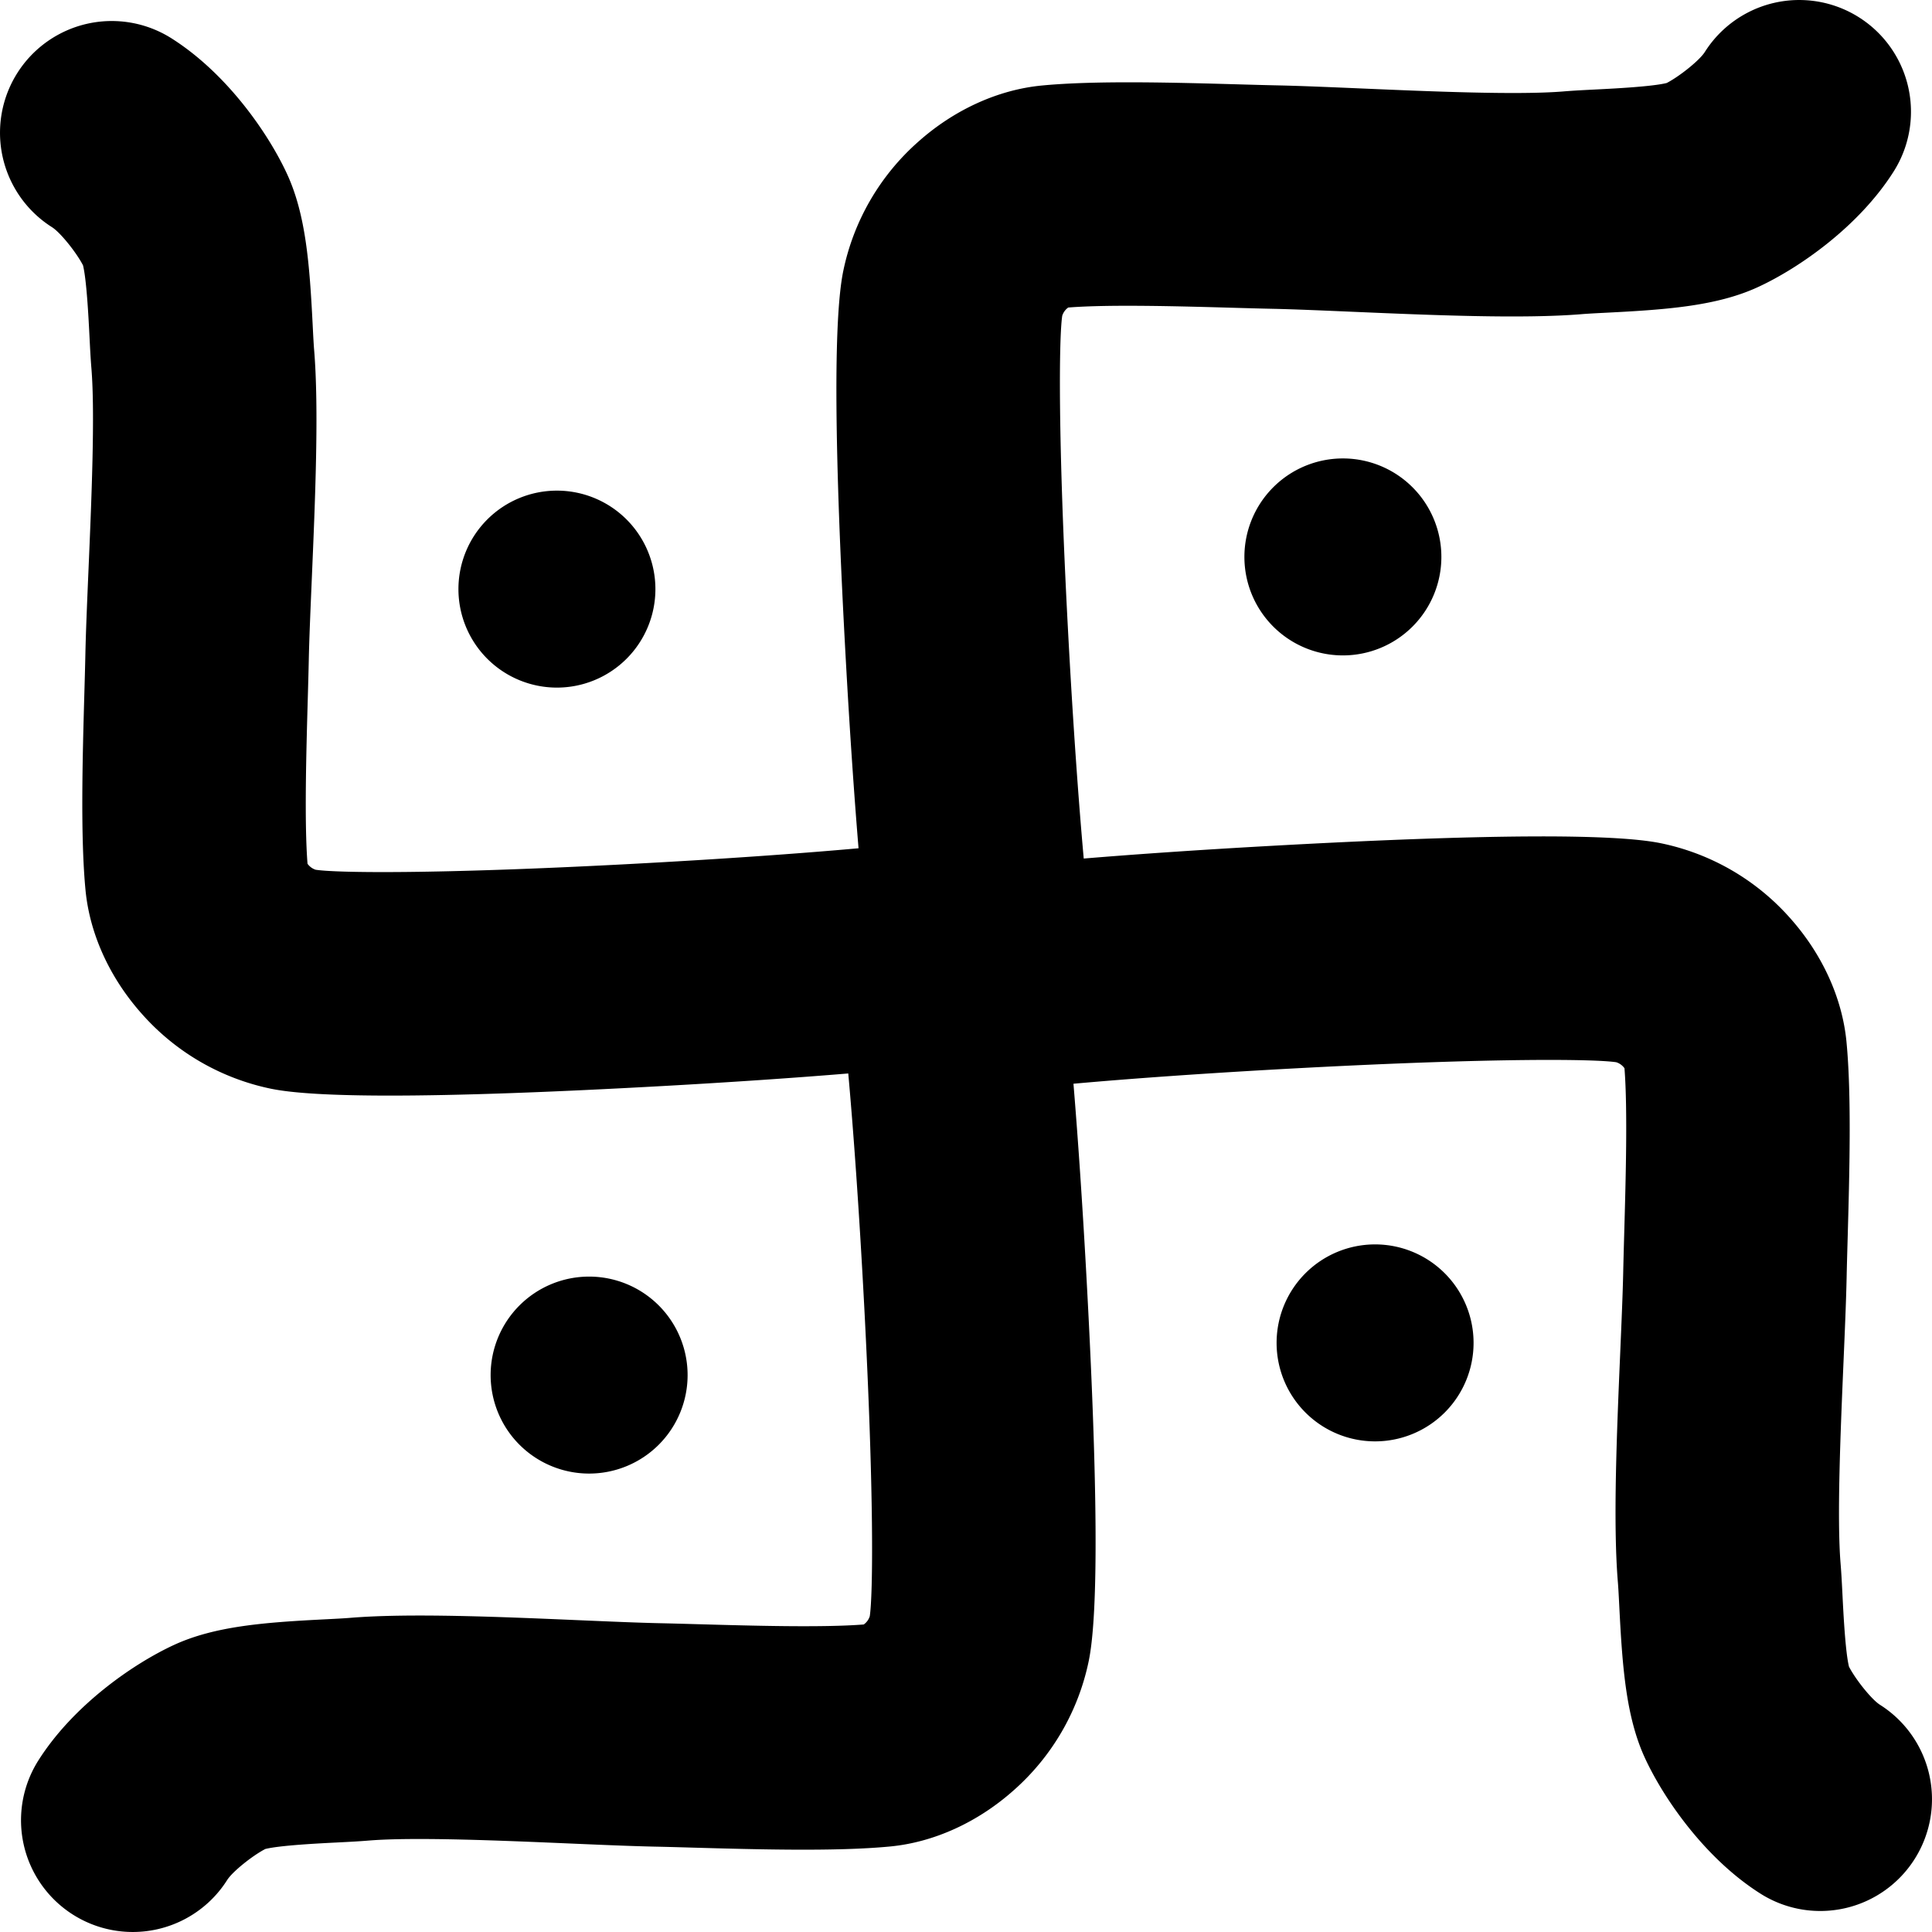 <svg xmlns="http://www.w3.org/2000/svg" viewBox="0 0 1024 1024"><title>cult-hindu-swastika</title><path d="M1014.826,985.283a59.205,59.205,0,0,1-81.709,18.407c-29.294-18.523-51.32-50.331-61.281-71.942-9.917-21.514-11.941-47.787-13.556-79.899-.26-5.155-.504-10.025-.77-13.232-2.62-31.507-.554-79.769,1.269-122.349.68-15.893,1.322-30.904,1.553-41.889.131-6.238.332-13.395.547-20.973.785-27.825,1.848-65.515.124-87.215a8.454,8.454,0,0,0-4.342-3.181c-11.379-1.728-64.311-2.345-165.16,2.974-50.996,2.69-93.536,5.798-122.544,8.418,2.361,28.503,4.686,62.725,6.664,98.293,6.237,112.184,6.717,182.062,1.425,207.691a125.1,125.1,0,0,1-39.608,68.368C518.362,965.794,495.092,976.417,471.912,978.663c-28.522,2.764-70.738,1.573-104.658.617-7.356-.208-14.304-.404-20.113-.525-12.279-.258-27.917-.927-44.474-1.636-37.153-1.591-83.393-3.568-107.469-1.568-5.137.427-10.946.72-17.095,1.028-9.063.457-29.822,1.5-37.487,3.427-6.959,3.61-17.437,12.059-20.19,16.414A59.225,59.225,0,0,1,20.31,933.117c18.523-29.294,50.331-51.32,71.942-61.281,21.514-9.917,47.787-11.941,79.899-13.556,5.155-.26,10.025-.504,13.232-.77,31.509-2.62,79.769-.554,122.349,1.269,15.893.68,30.904,1.322,41.889,1.553,6.238.131,13.395.332,20.973.547,27.824.784,65.514,1.847,87.215.124a8.454,8.454,0,0,0,3.181-4.342c1.727-11.377,2.345-64.31-2.974-165.159-2.689-50.995-5.798-93.536-8.418-122.545-28.503,2.361-62.725,4.686-98.292,6.663-60.728,3.377-109.06,5.066-144.685,5.066-30.187,0-51.25-1.213-63.005-3.64a125.111,125.111,0,0,1-68.369-39.609c-17.041-19.075-27.664-42.346-29.91-65.525-2.764-28.524-1.573-70.739-.617-104.658.208-7.356.404-14.304.525-20.113.258-12.279.927-27.917,1.636-44.474,1.591-37.153,3.57-83.392,1.568-107.469-.427-5.137-.72-10.946-1.028-17.095-.457-9.063-1.5-29.822-3.427-37.487-3.61-6.959-12.059-17.437-16.414-20.19A59.225,59.225,0,0,1,90.883,20.31c29.294,18.523,51.32,50.331,61.281,71.942,9.917,21.514,11.941,47.787,13.556,79.899.26,5.155.504,10.025.77,13.232,2.62,31.507.554,79.769-1.269,122.349-.68,15.893-1.322,30.904-1.553,41.889-.131,6.238-.332,13.395-.547,20.973-.785,27.825-1.848,65.515-.124,87.215a8.46,8.46,0,0,0,4.342,3.182c11.382,1.729,64.317,2.345,165.158-2.975,50.996-2.689,93.537-5.798,122.546-8.418-2.361-28.503-4.686-62.725-6.664-98.293-6.237-112.184-6.717-182.062-1.425-207.691a125.1,125.1,0,0,1,39.608-68.368C505.638,58.206,528.908,47.582,552.088,45.337c28.524-2.763,70.739-1.572,104.658-.617,7.356.208,14.304.404,20.113.525,12.279.258,27.917.927,44.474,1.636,37.154,1.592,83.396,3.571,107.469,1.568,5.137-.427,10.946-.72,17.095-1.028,9.063-.457,29.822-1.5,37.487-3.427,6.959-3.61,17.437-12.059,20.19-16.414A59.225,59.225,0,1,1,1003.69,90.883c-18.523,29.294-50.331,51.32-71.942,61.281-21.514,9.917-47.787,11.941-79.899,13.556-5.155.26-10.025.504-13.232.77-31.509,2.62-79.769.555-122.349-1.269-15.893-.68-30.904-1.322-41.889-1.553-6.238-.131-13.395-.332-20.973-.547-27.825-.785-65.516-1.848-87.215-.124a8.454,8.454,0,0,0-3.181,4.342c-1.727,11.377-2.345,64.31,2.974,165.159,2.689,50.996,5.798,93.536,8.418,122.545,28.503-2.361,62.725-4.686,98.292-6.664,112.187-6.237,182.061-6.717,207.692-1.425a125.1,125.1,0,0,1,68.368,39.608c17.041,19.075,27.664,42.345,29.91,65.525,2.764,28.524,1.573,70.739.617,104.658-.208,7.356-.404,14.304-.525,20.113-.258,12.279-.927,27.917-1.636,44.474-1.591,37.153-3.57,83.392-1.568,107.469.427,5.137.72,10.946,1.028,17.095.457,9.063,1.5,29.822,3.427,37.487,3.61,6.959,12.059,17.437,16.414,20.19A59.225,59.225,0,0,1,1014.826,985.283ZM728.821,659.558a52.198,52.198,0,1,0,52.198,52.198A52.198,52.198,0,0,0,728.821,659.558ZM364.441,728.821a52.198,52.198,0,1,0-52.198,52.198A52.198,52.198,0,0,0,364.441,728.821ZM295.179,364.441a52.198,52.198,0,1,0-52.198-52.198A52.198,52.198,0,0,0,295.179,364.441Zm364.38-69.262a52.198,52.198,0,1,0,52.198-52.198A52.198,52.198,0,0,0,659.559,295.179Z"/></svg>